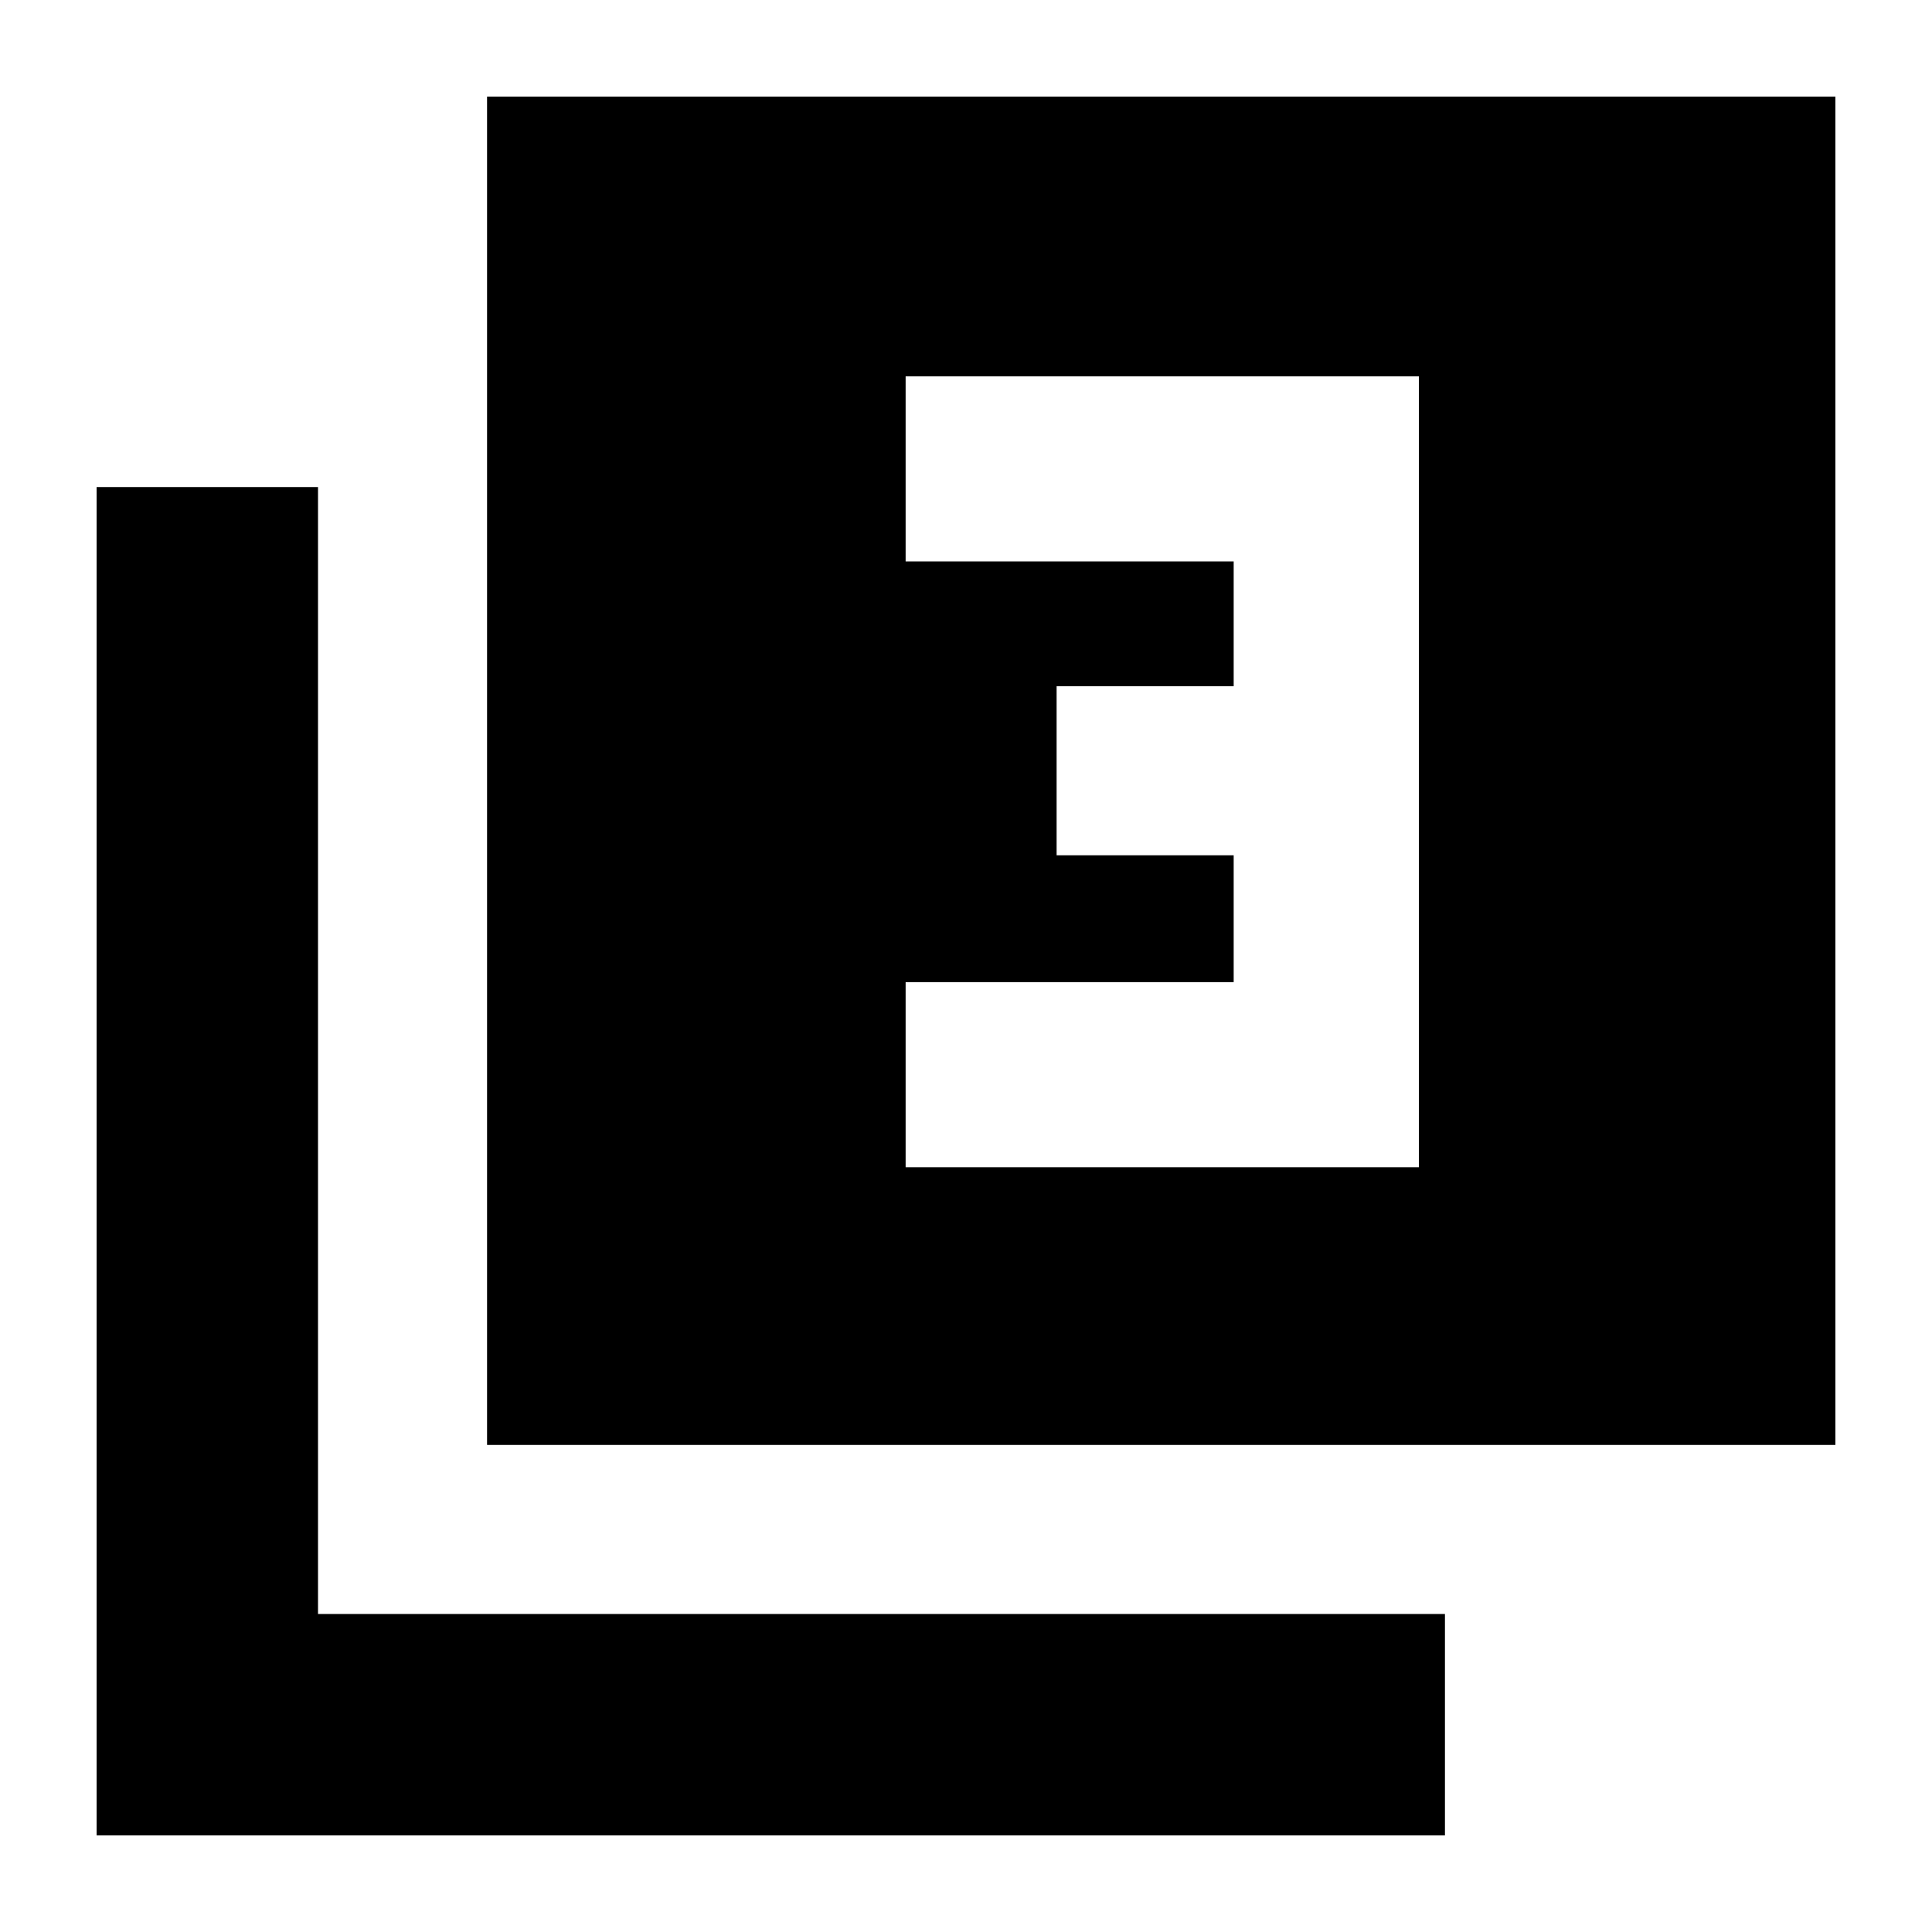 <svg xmlns="http://www.w3.org/2000/svg" height="20" width="20"><path d="M9.375 12.083H14.688V3.896H9.375V5.812H12.771V7.104H10.938V8.854H12.771V10.167H9.375ZM5.042 14.958V1H19V14.958ZM1 19V5.042H3.292V16.708H14.958V19Z"/></svg>